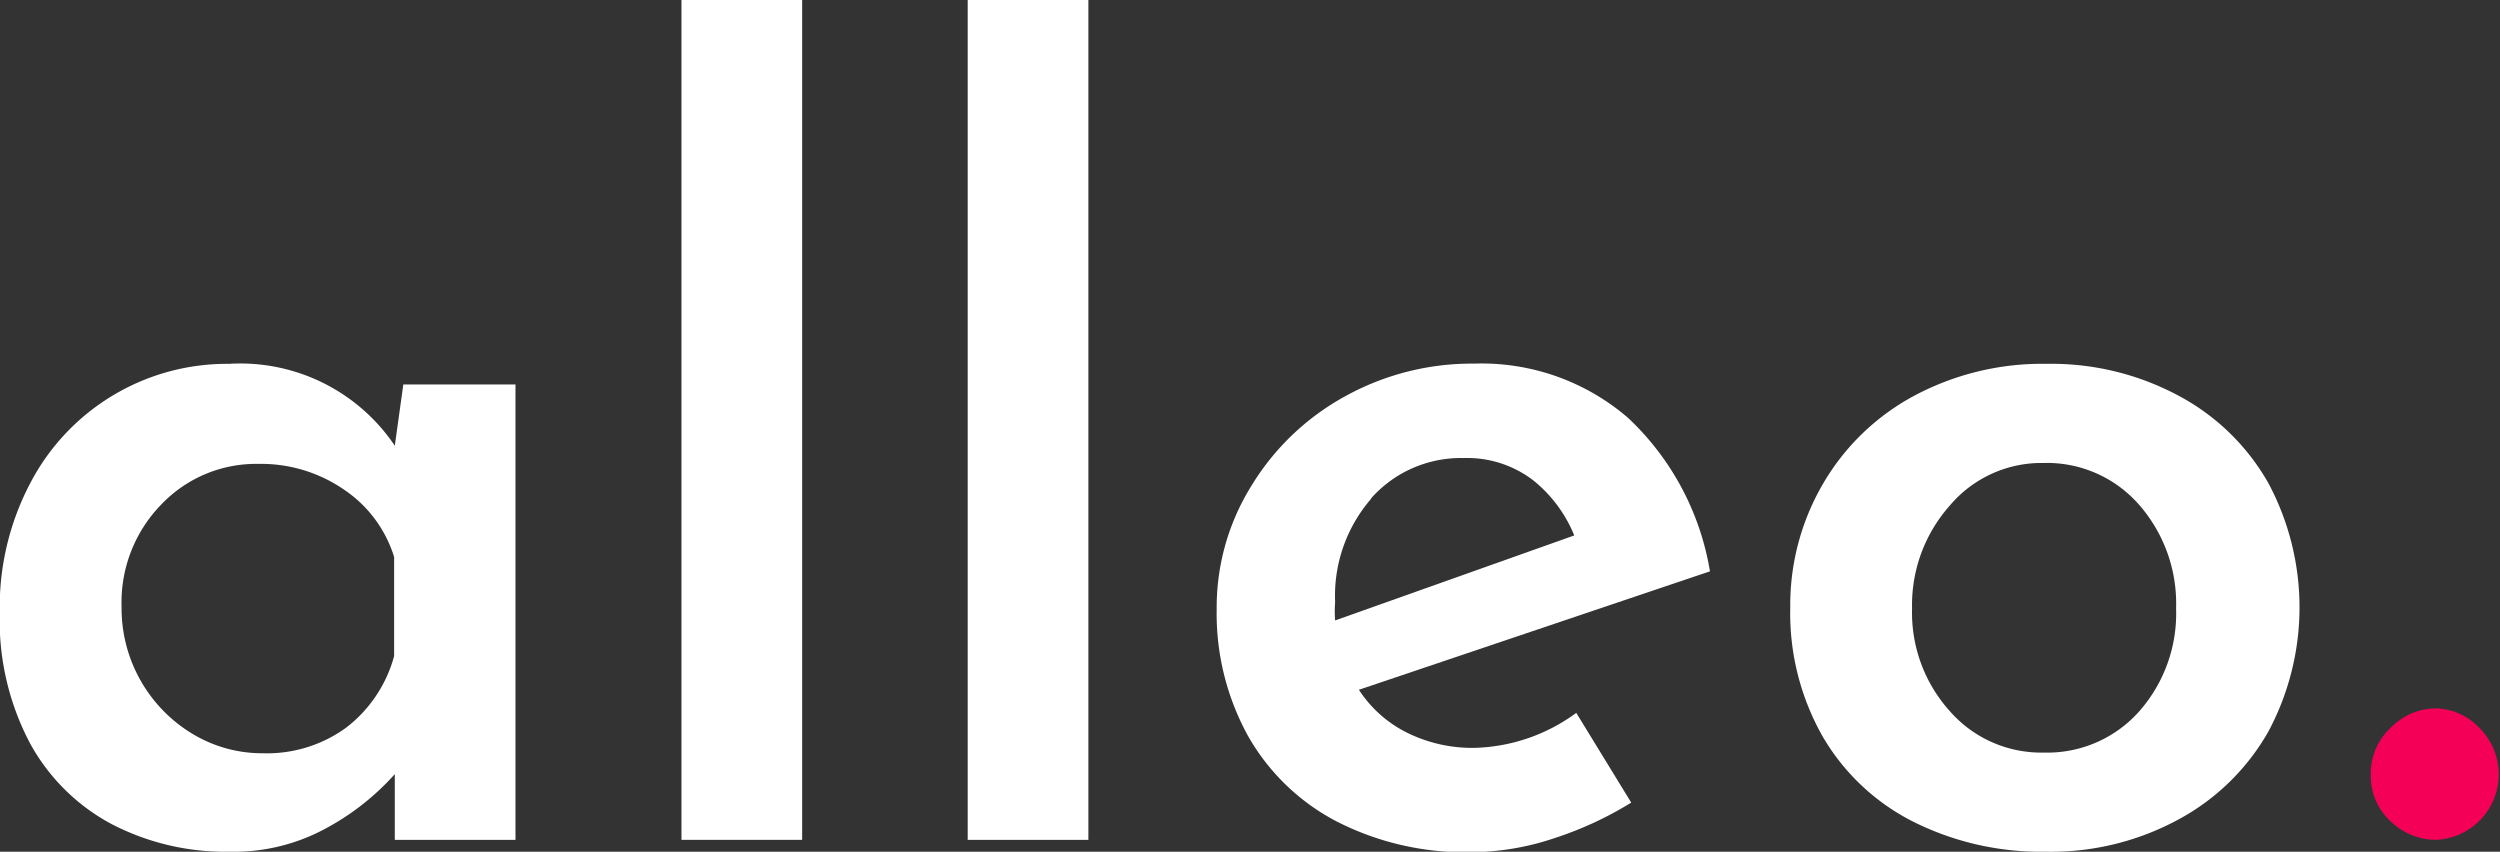 <svg id="Слой_1" data-name="Слой 1" xmlns="http://www.w3.org/2000/svg" viewBox="0 0 111.45 37.97">
  <rect x="0" y="0" width="111.45" height="37.97" fill="#333333" stroke="none"/>
  <defs>
    <style>
      .cls-1 {
        fill: #fff;
      }

      .cls-2 {
        fill: #f50057;
      }
    </style>
  </defs>
  <title>alleo-logo-alt-white</title>
  <g>
    <path class="cls-1" d="M326,634.7V655h-5.38v-2.93a11.26,11.26,0,0,1-3,2.38,8.59,8.59,0,0,1-4.37,1.08A11,11,0,0,1,308,654.3a8.93,8.93,0,0,1-3.65-3.62,11.72,11.72,0,0,1-1.34-5.81,11.86,11.86,0,0,1,1.39-5.83,9.89,9.89,0,0,1,8.83-5.26,8.3,8.3,0,0,1,7.39,3.65L321,634.7H326ZM318.45,650a6,6,0,0,0,2.14-3.19v-4.42a5.61,5.61,0,0,0-2.23-3,6.52,6.52,0,0,0-3.82-1.15,5.84,5.84,0,0,0-4.32,1.8,6.25,6.25,0,0,0-1.78,4.58,6.53,6.53,0,0,0,3.17,5.66,6,6,0,0,0,3.12.86A6,6,0,0,0,318.45,650Z" transform="translate(-303.02 -617.56)"/>
    <path class="cls-1" d="M338.78,617.56V655H333.4V617.56h5.38Z" transform="translate(-303.02 -617.56)"/>
    <path class="cls-1" d="M351.54,617.56V655h-5.38V617.56h5.38Z" transform="translate(-303.02 -617.56)"/>
    <path class="cls-1" d="M373.29,649.34l2.45,4a15.82,15.82,0,0,1-3.5,1.61,11.77,11.77,0,0,1-3.6.6,12.56,12.56,0,0,1-6.07-1.39,9.68,9.68,0,0,1-3.94-3.84,11.32,11.32,0,0,1-1.37-5.62,10.24,10.24,0,0,1,1.54-5.47,11.17,11.17,0,0,1,4.18-4,11.68,11.68,0,0,1,5.76-1.46,10,10,0,0,1,6.86,2.42,12.08,12.08,0,0,1,3.65,6.84l-15.65,5.28a5.44,5.44,0,0,0,2.16,1.92,6.55,6.55,0,0,0,3,.67A8,8,0,0,0,373.29,649.34Zm-9.14-9.55a6.6,6.6,0,0,0-1.61,4.61,5.19,5.19,0,0,0,0,.82l10.66-3.79a6.1,6.1,0,0,0-1.82-2.45,4.84,4.84,0,0,0-3.12-1A5.35,5.35,0,0,0,364.14,639.78Z" transform="translate(-303.02 -617.56)"/>
    <path class="cls-1" d="M384.3,639.11a10.37,10.37,0,0,1,4.06-3.91,12.11,12.11,0,0,1,5.9-1.42,12,12,0,0,1,5.88,1.42,10,10,0,0,1,4,3.89,11.74,11.74,0,0,1,0,11.09,10.13,10.13,0,0,1-4,3.91,11.92,11.92,0,0,1-5.93,1.44,12.72,12.72,0,0,1-5.86-1.32,9.76,9.76,0,0,1-4.06-3.79,11.13,11.13,0,0,1-1.46-5.78A10.71,10.71,0,0,1,384.3,639.11Zm5.64,10.15a5.41,5.41,0,0,0,4.18,1.85,5.48,5.48,0,0,0,4.25-1.82,6.59,6.59,0,0,0,1.66-4.61,6.68,6.68,0,0,0-1.66-4.63,5.45,5.45,0,0,0-4.25-1.85,5.35,5.35,0,0,0-4.18,1.9,6.67,6.67,0,0,0-1.68,4.58A6.56,6.56,0,0,0,389.94,649.26Z" transform="translate(-303.02 -617.56)"/>
    <path class="cls-2" d="M409.6,650a2.84,2.84,0,0,1,2-.86,2.74,2.74,0,0,1,1.94.86,2.92,2.92,0,0,1-1.94,5,2.92,2.92,0,0,1-2-.82,2.74,2.74,0,0,1-.89-2.11A2.78,2.78,0,0,1,409.6,650Z" transform="translate(-303.02 -617.56)"/>
  </g>
</svg>
